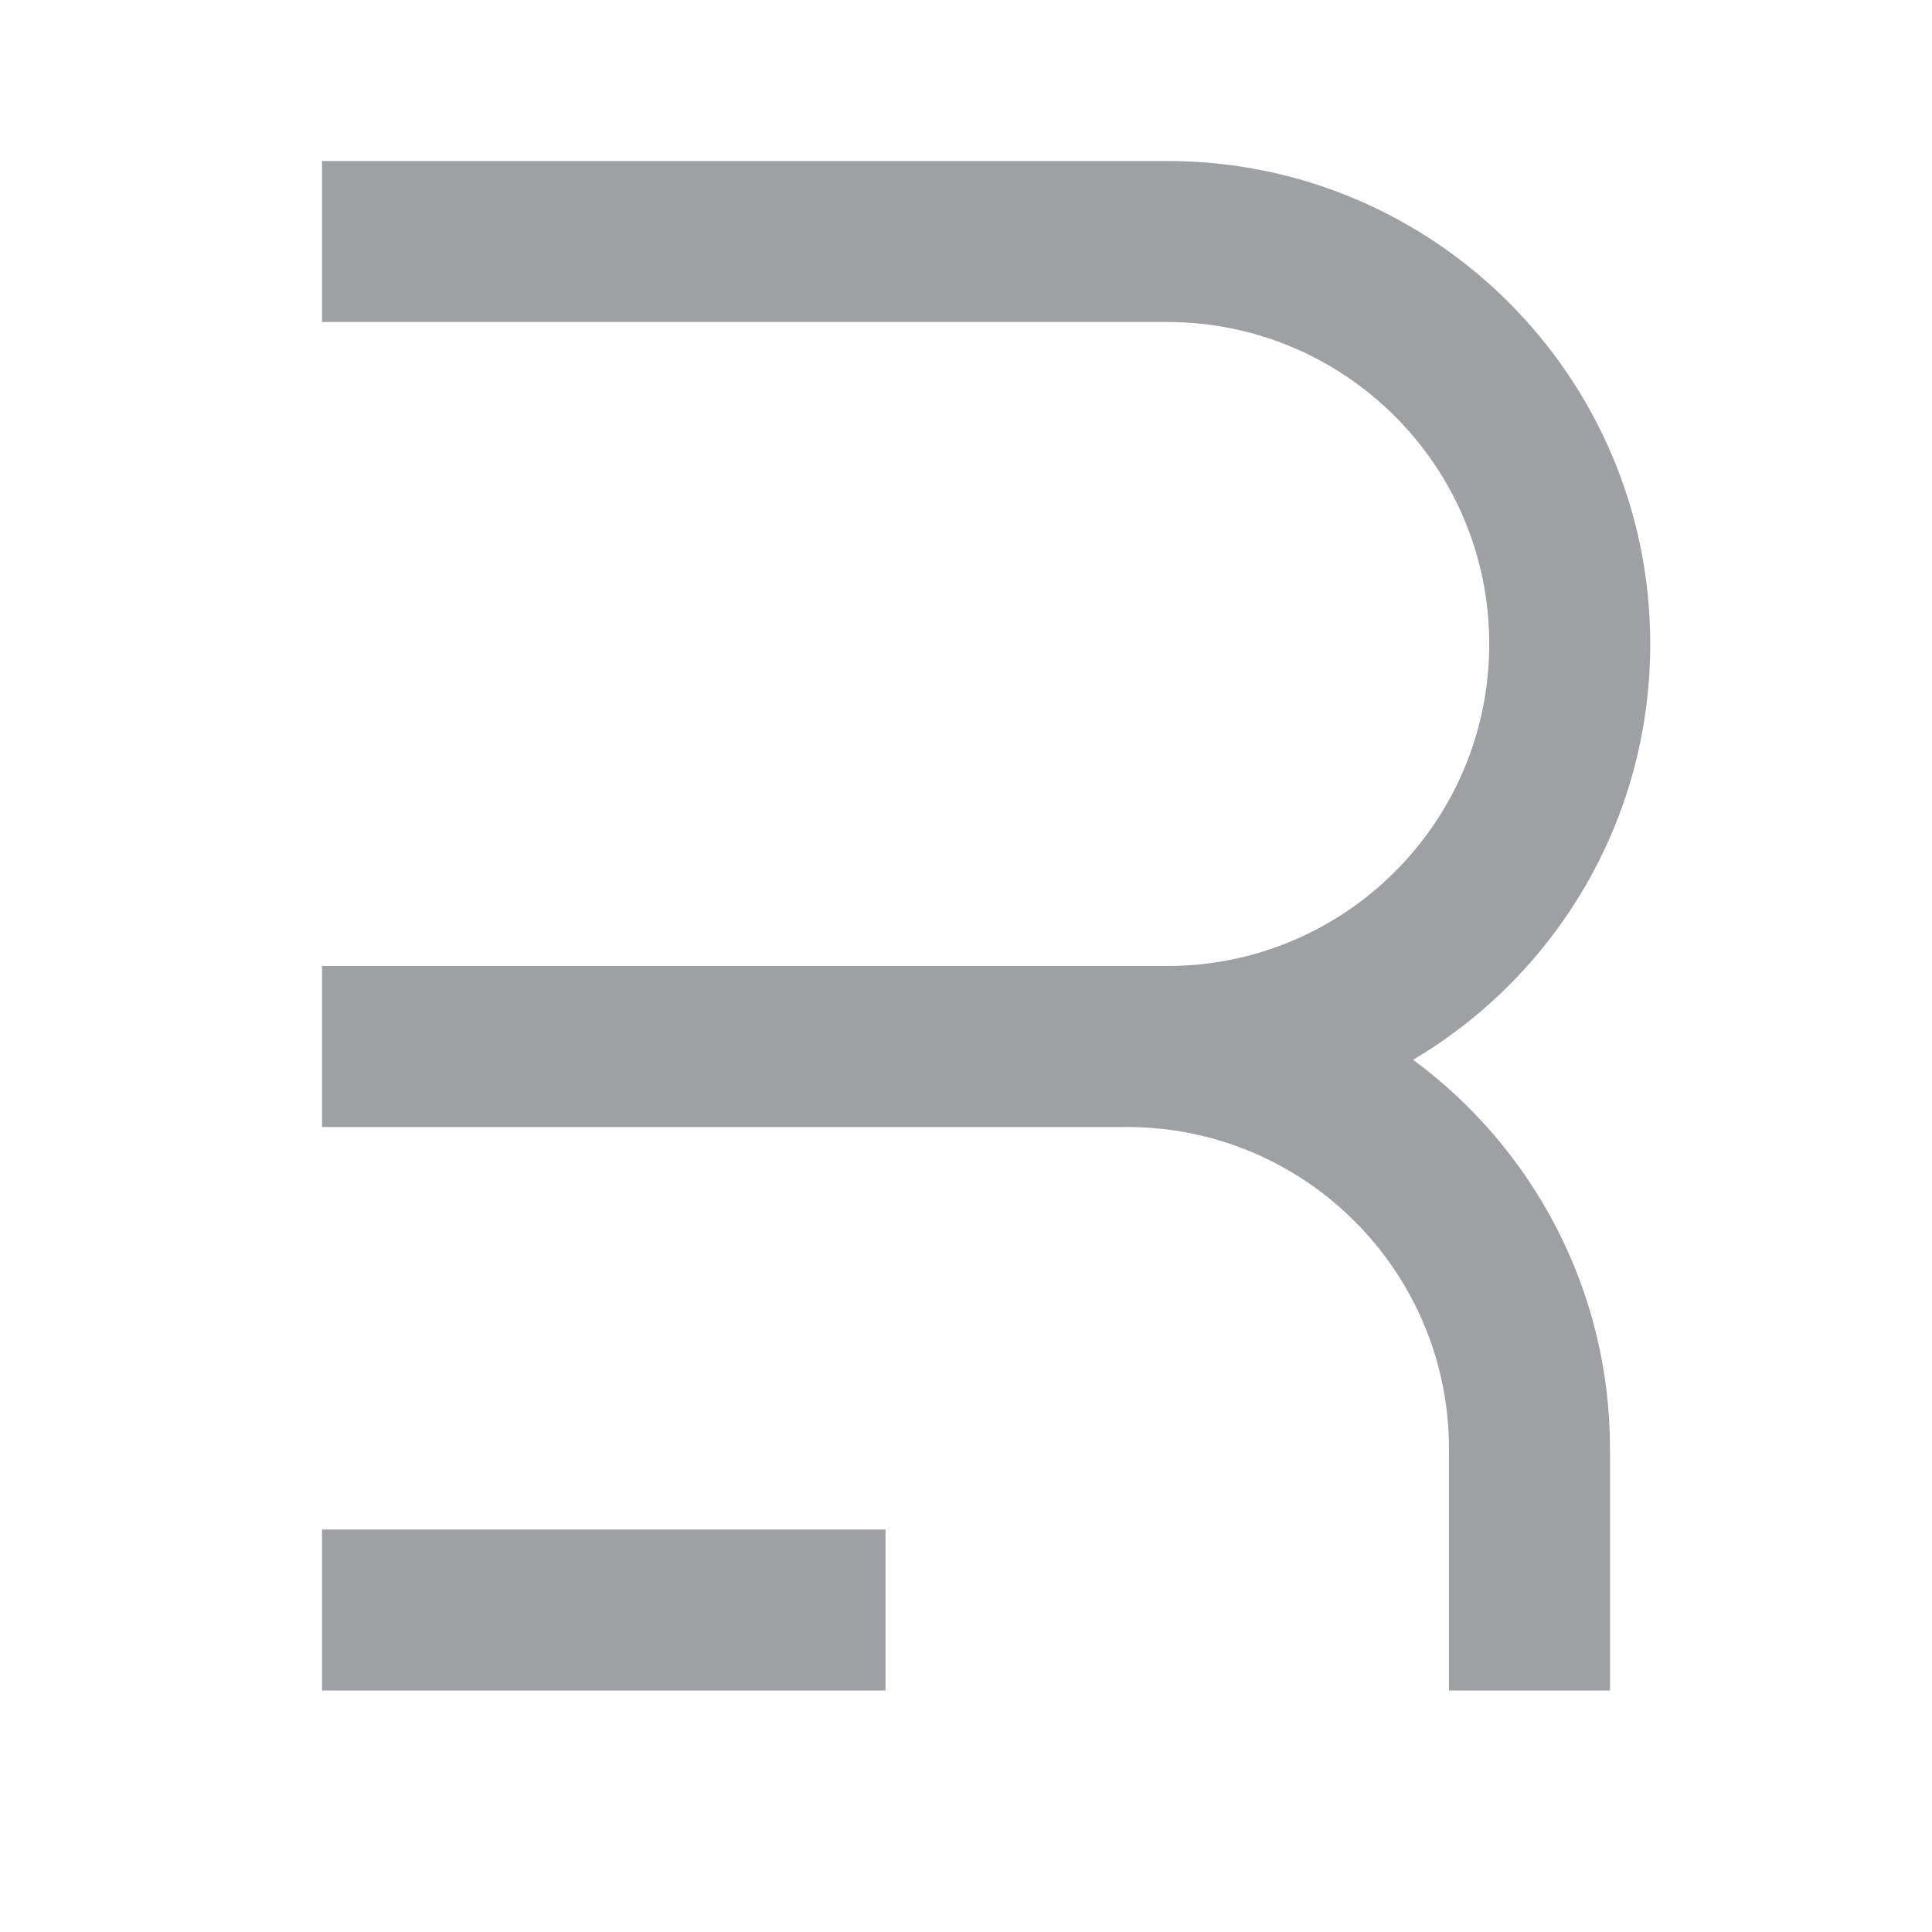 <svg xmlns="http://www.w3.org/2000/svg" viewBox="0 0 24 24" width="64" height="64" fill="#9FA0A4" version="1.2" baseProfile="tiny" xmlns:svg="http://www.w3.org/2000/svg"><path d="M4 2H14.5C17.814 2 20.5 4.686 20.5 8C20.5 10.198 19.318 12.121 17.554 13.165C19.038 14.258 20 16.017 20 18V21H18V18C18 15.791 16.209 14 14 14H4V12H14.5C16.709 12 18.5 10.209 18.5 8C18.5 5.791 16.709 4 14.5 4H4V2ZM11 21H4V19H11V21Z"></path></svg>
